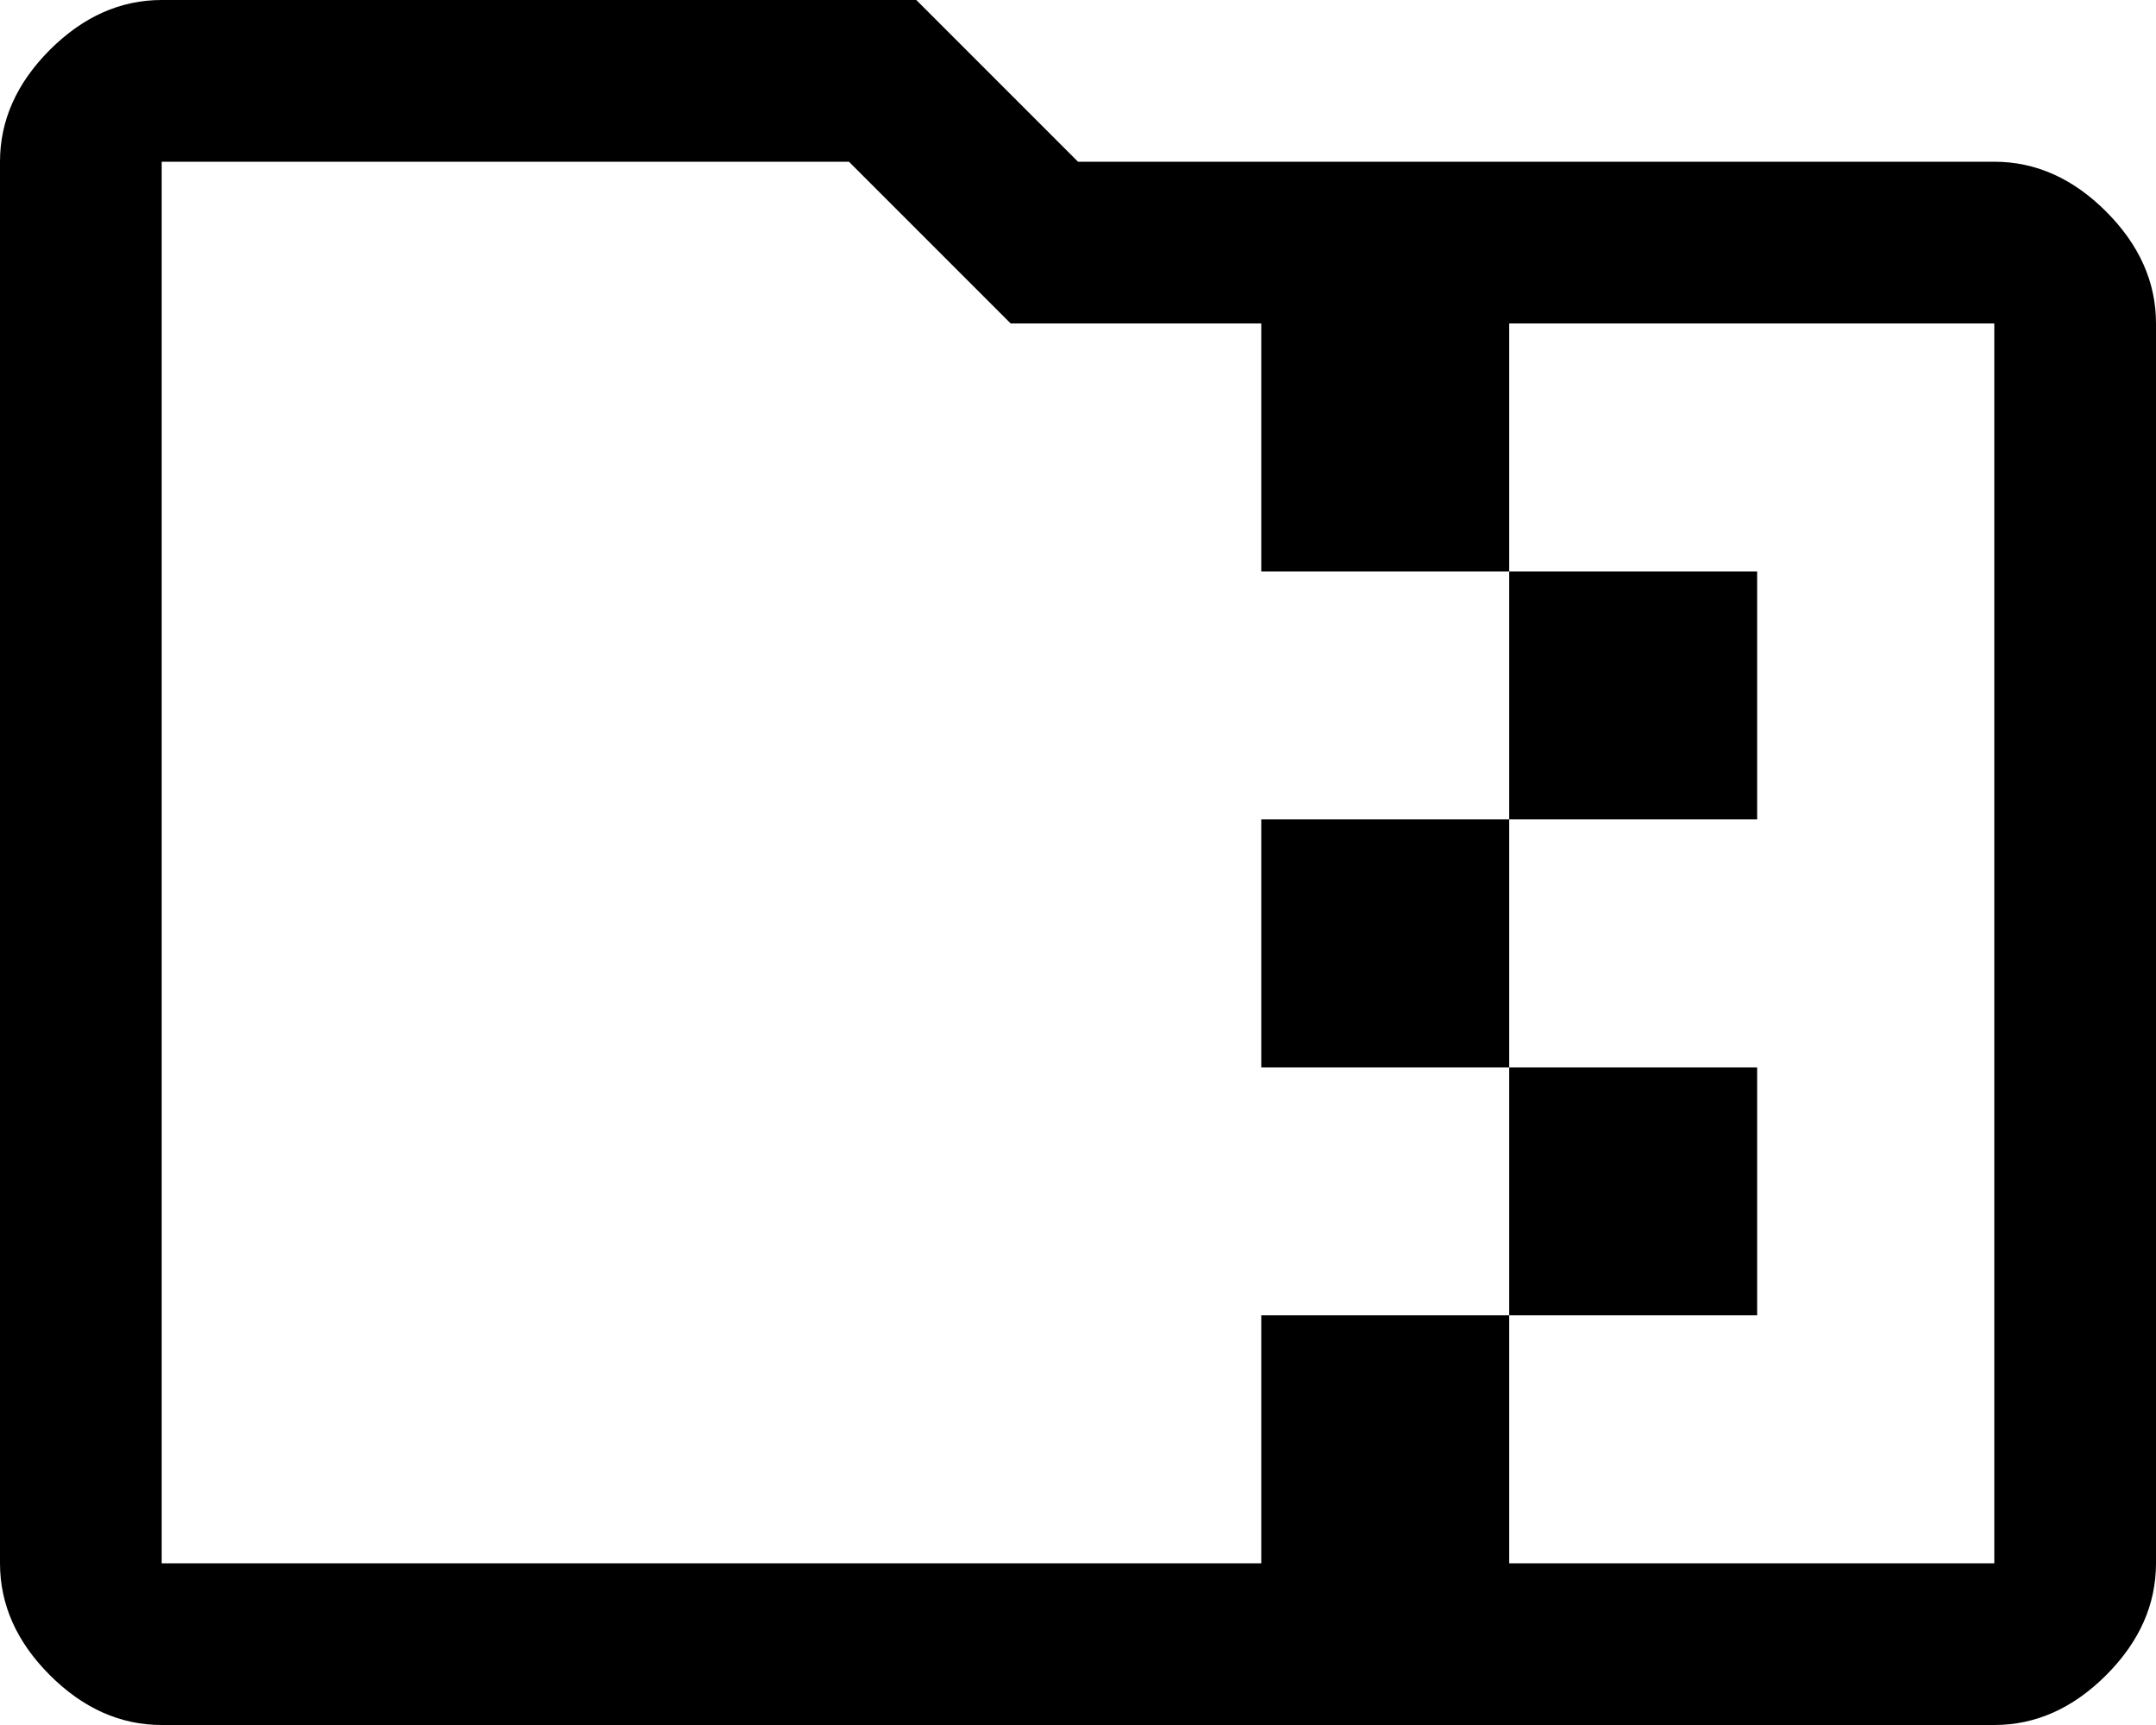 <svg width="25" height="20" viewBox="0 0 25 20" fill="none" xmlns="http://www.w3.org/2000/svg">
<path d="M1.875 20C1.396 20 0.964 19.807 0.578 19.422C0.193 19.037 0 18.604 0 18.125V1.875C0 1.396 0.193 0.964 0.578 0.578C0.964 0.193 1.396 0 1.875 0H10.625L12.5 1.875H23.125C23.604 1.875 24.037 2.068 24.422 2.453C24.807 2.839 25 3.271 25 3.75V18.125C25 18.604 24.807 19.037 24.422 19.422C24.037 19.807 23.604 20 23.125 20H1.875ZM17.5 18.125H23.125V3.75H17.5V6.625H20.375V9.5H17.5V12.375H20.375V15.25H17.5V18.125ZM1.875 18.125H14.625V15.25H17.5V12.375H14.625V9.5H17.5V6.625H14.625V3.75H11.719L9.844 1.875H1.875V18.125ZM1.875 3.75V1.875V18.125V3.75Z" fill="black"/>
</svg>

